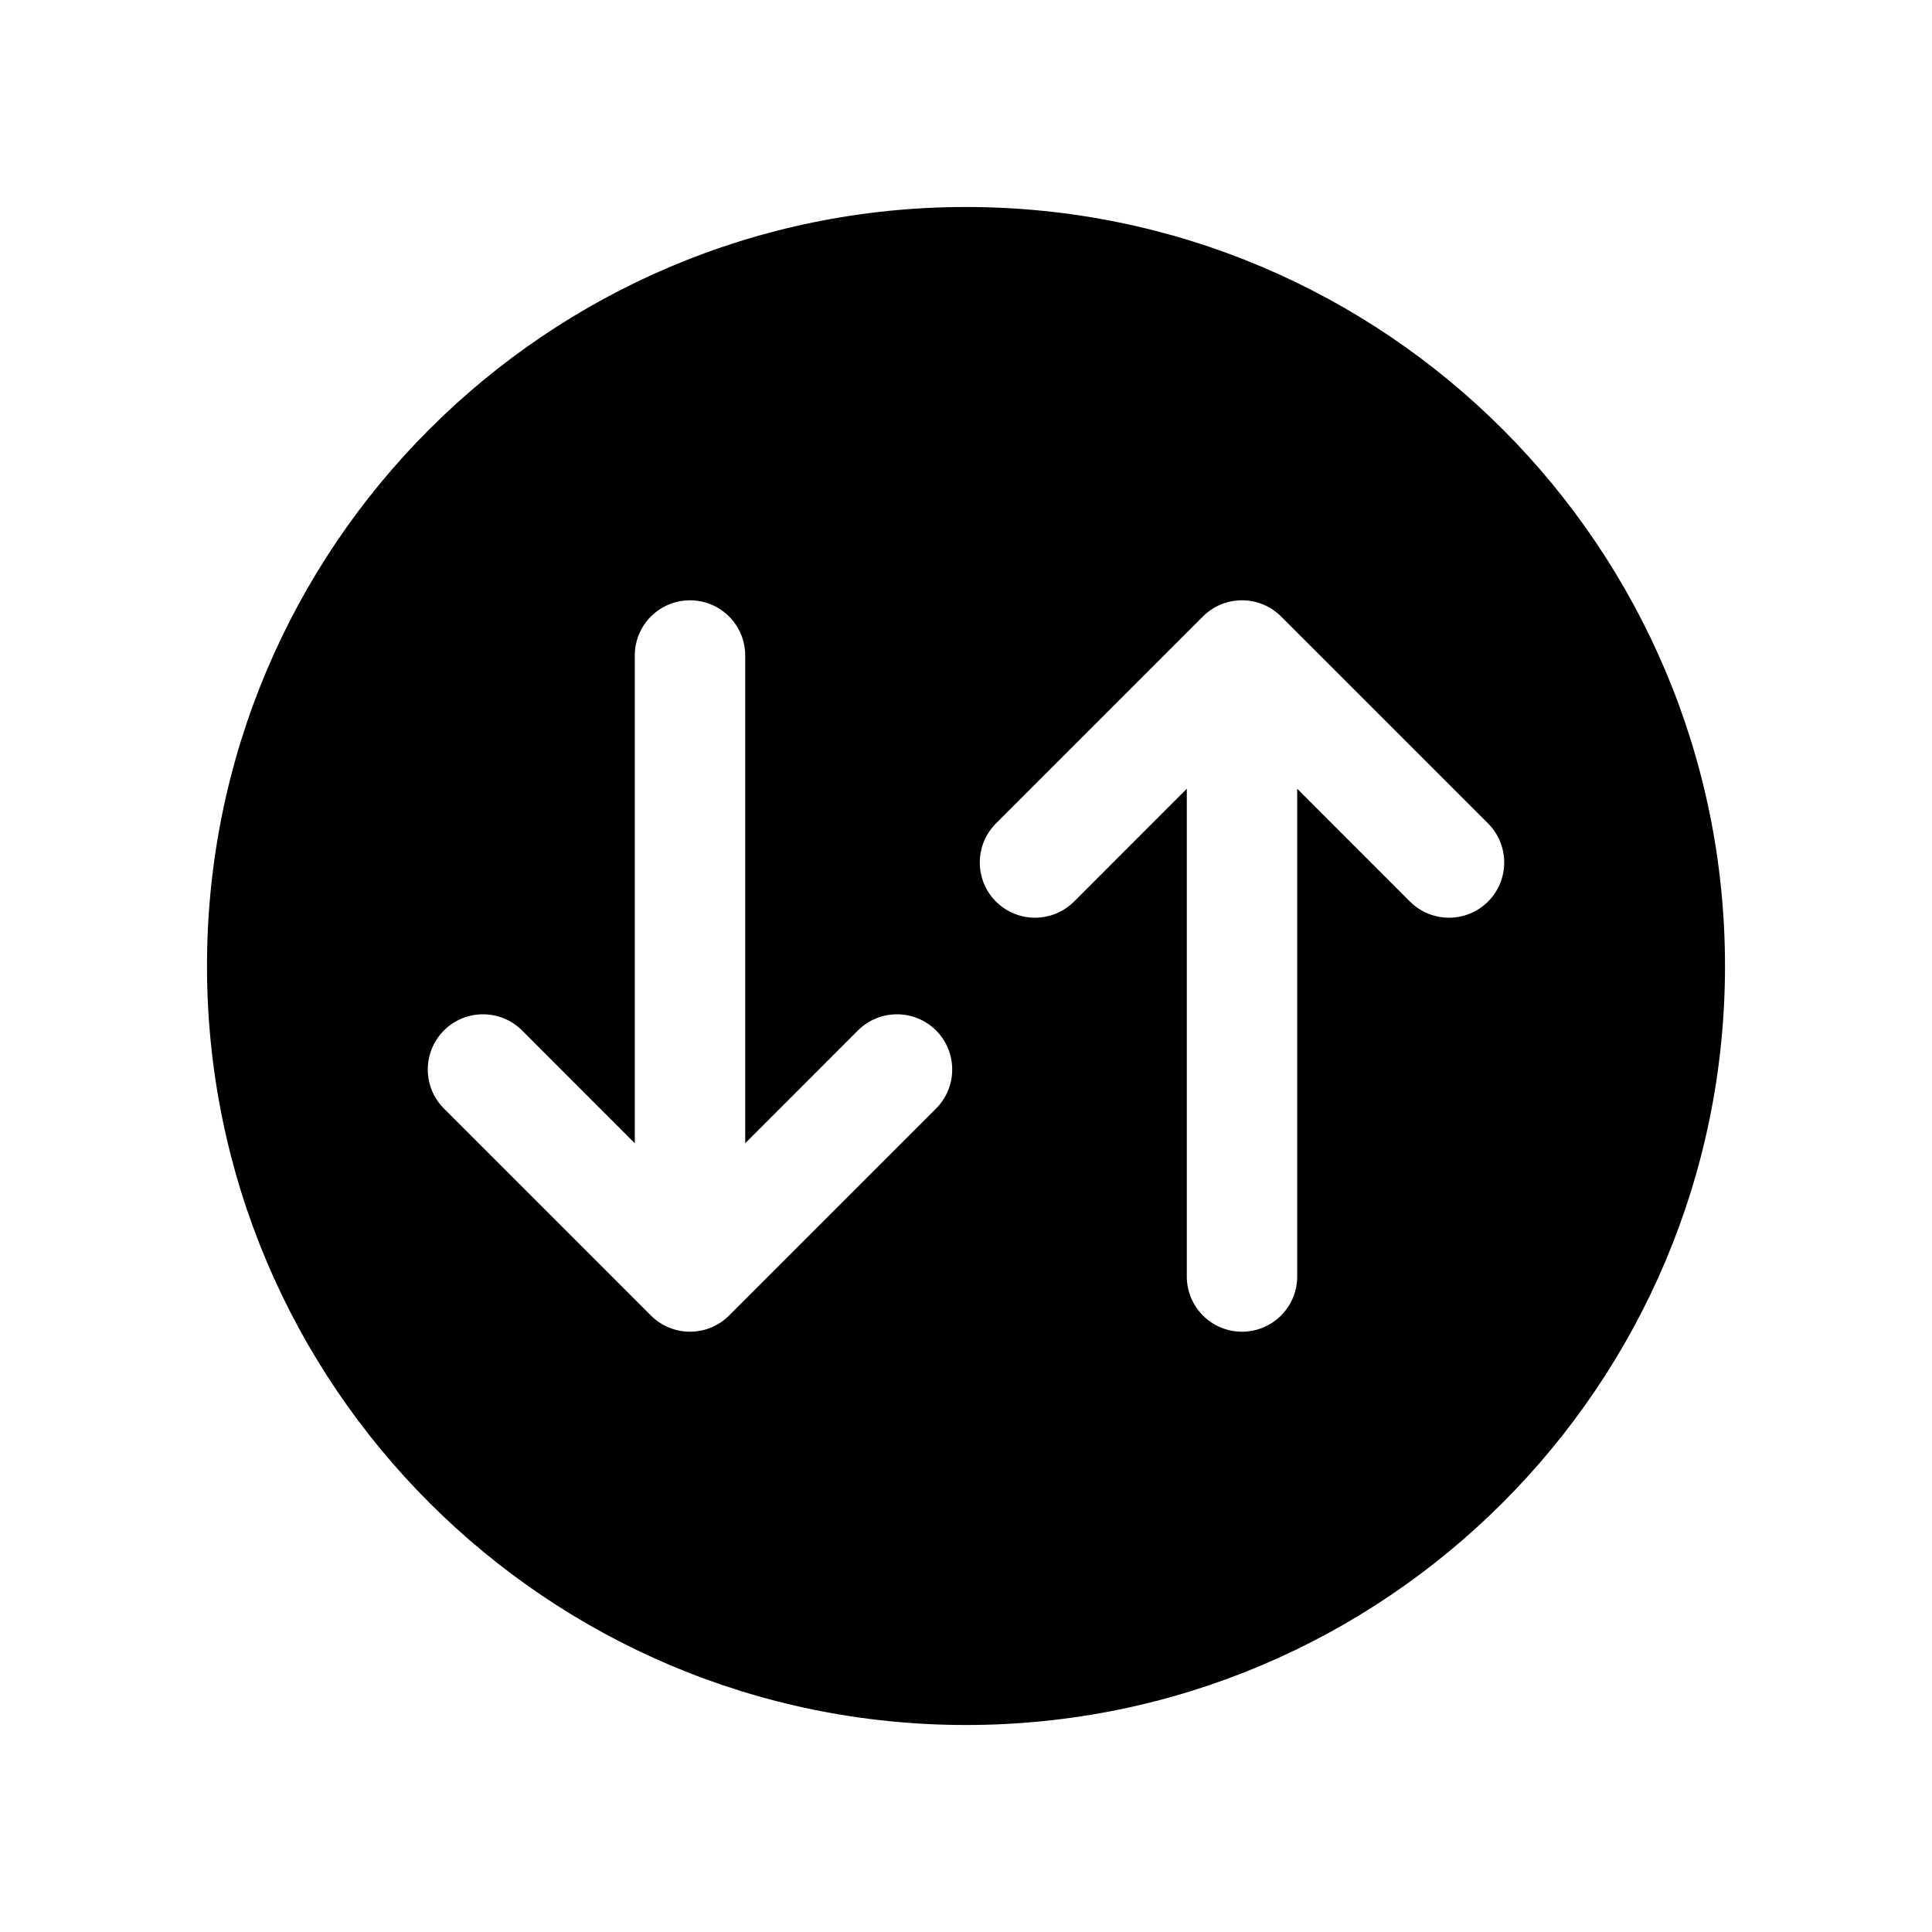 <svg width="28" height="28" viewBox="0 0 28 28" fill="none" xmlns="http://www.w3.org/2000/svg">
<path fill-rule="evenodd" clip-rule="evenodd" d="M25 14C25 20.075 20.075 25 14 25C7.925 25 3 20.075 3 14C3 7.925 7.925 3 14 3C20.075 3 25 7.925 25 14ZM6.434 14.934C6.747 14.622 7.253 14.622 7.566 14.934L9.2 16.569V9.5C9.2 9.058 9.558 8.7 10 8.7C10.442 8.7 10.8 9.058 10.8 9.5V16.569L12.434 14.934C12.747 14.622 13.253 14.622 13.566 14.934C13.878 15.247 13.878 15.753 13.566 16.066L10.566 19.066C10.253 19.378 9.747 19.378 9.434 19.066L6.434 16.066C6.122 15.753 6.122 15.247 6.434 14.934ZM20.434 13.066C20.747 13.378 21.253 13.378 21.566 13.066C21.878 12.753 21.878 12.247 21.566 11.934L18.566 8.934C18.253 8.622 17.747 8.622 17.434 8.934L14.434 11.934C14.122 12.247 14.122 12.753 14.434 13.066C14.747 13.378 15.253 13.378 15.566 13.066L17.2 11.431V18.5C17.2 18.942 17.558 19.3 18 19.3C18.442 19.3 18.8 18.942 18.8 18.5V11.431L20.434 13.066Z" fill="black"/>
</svg>
